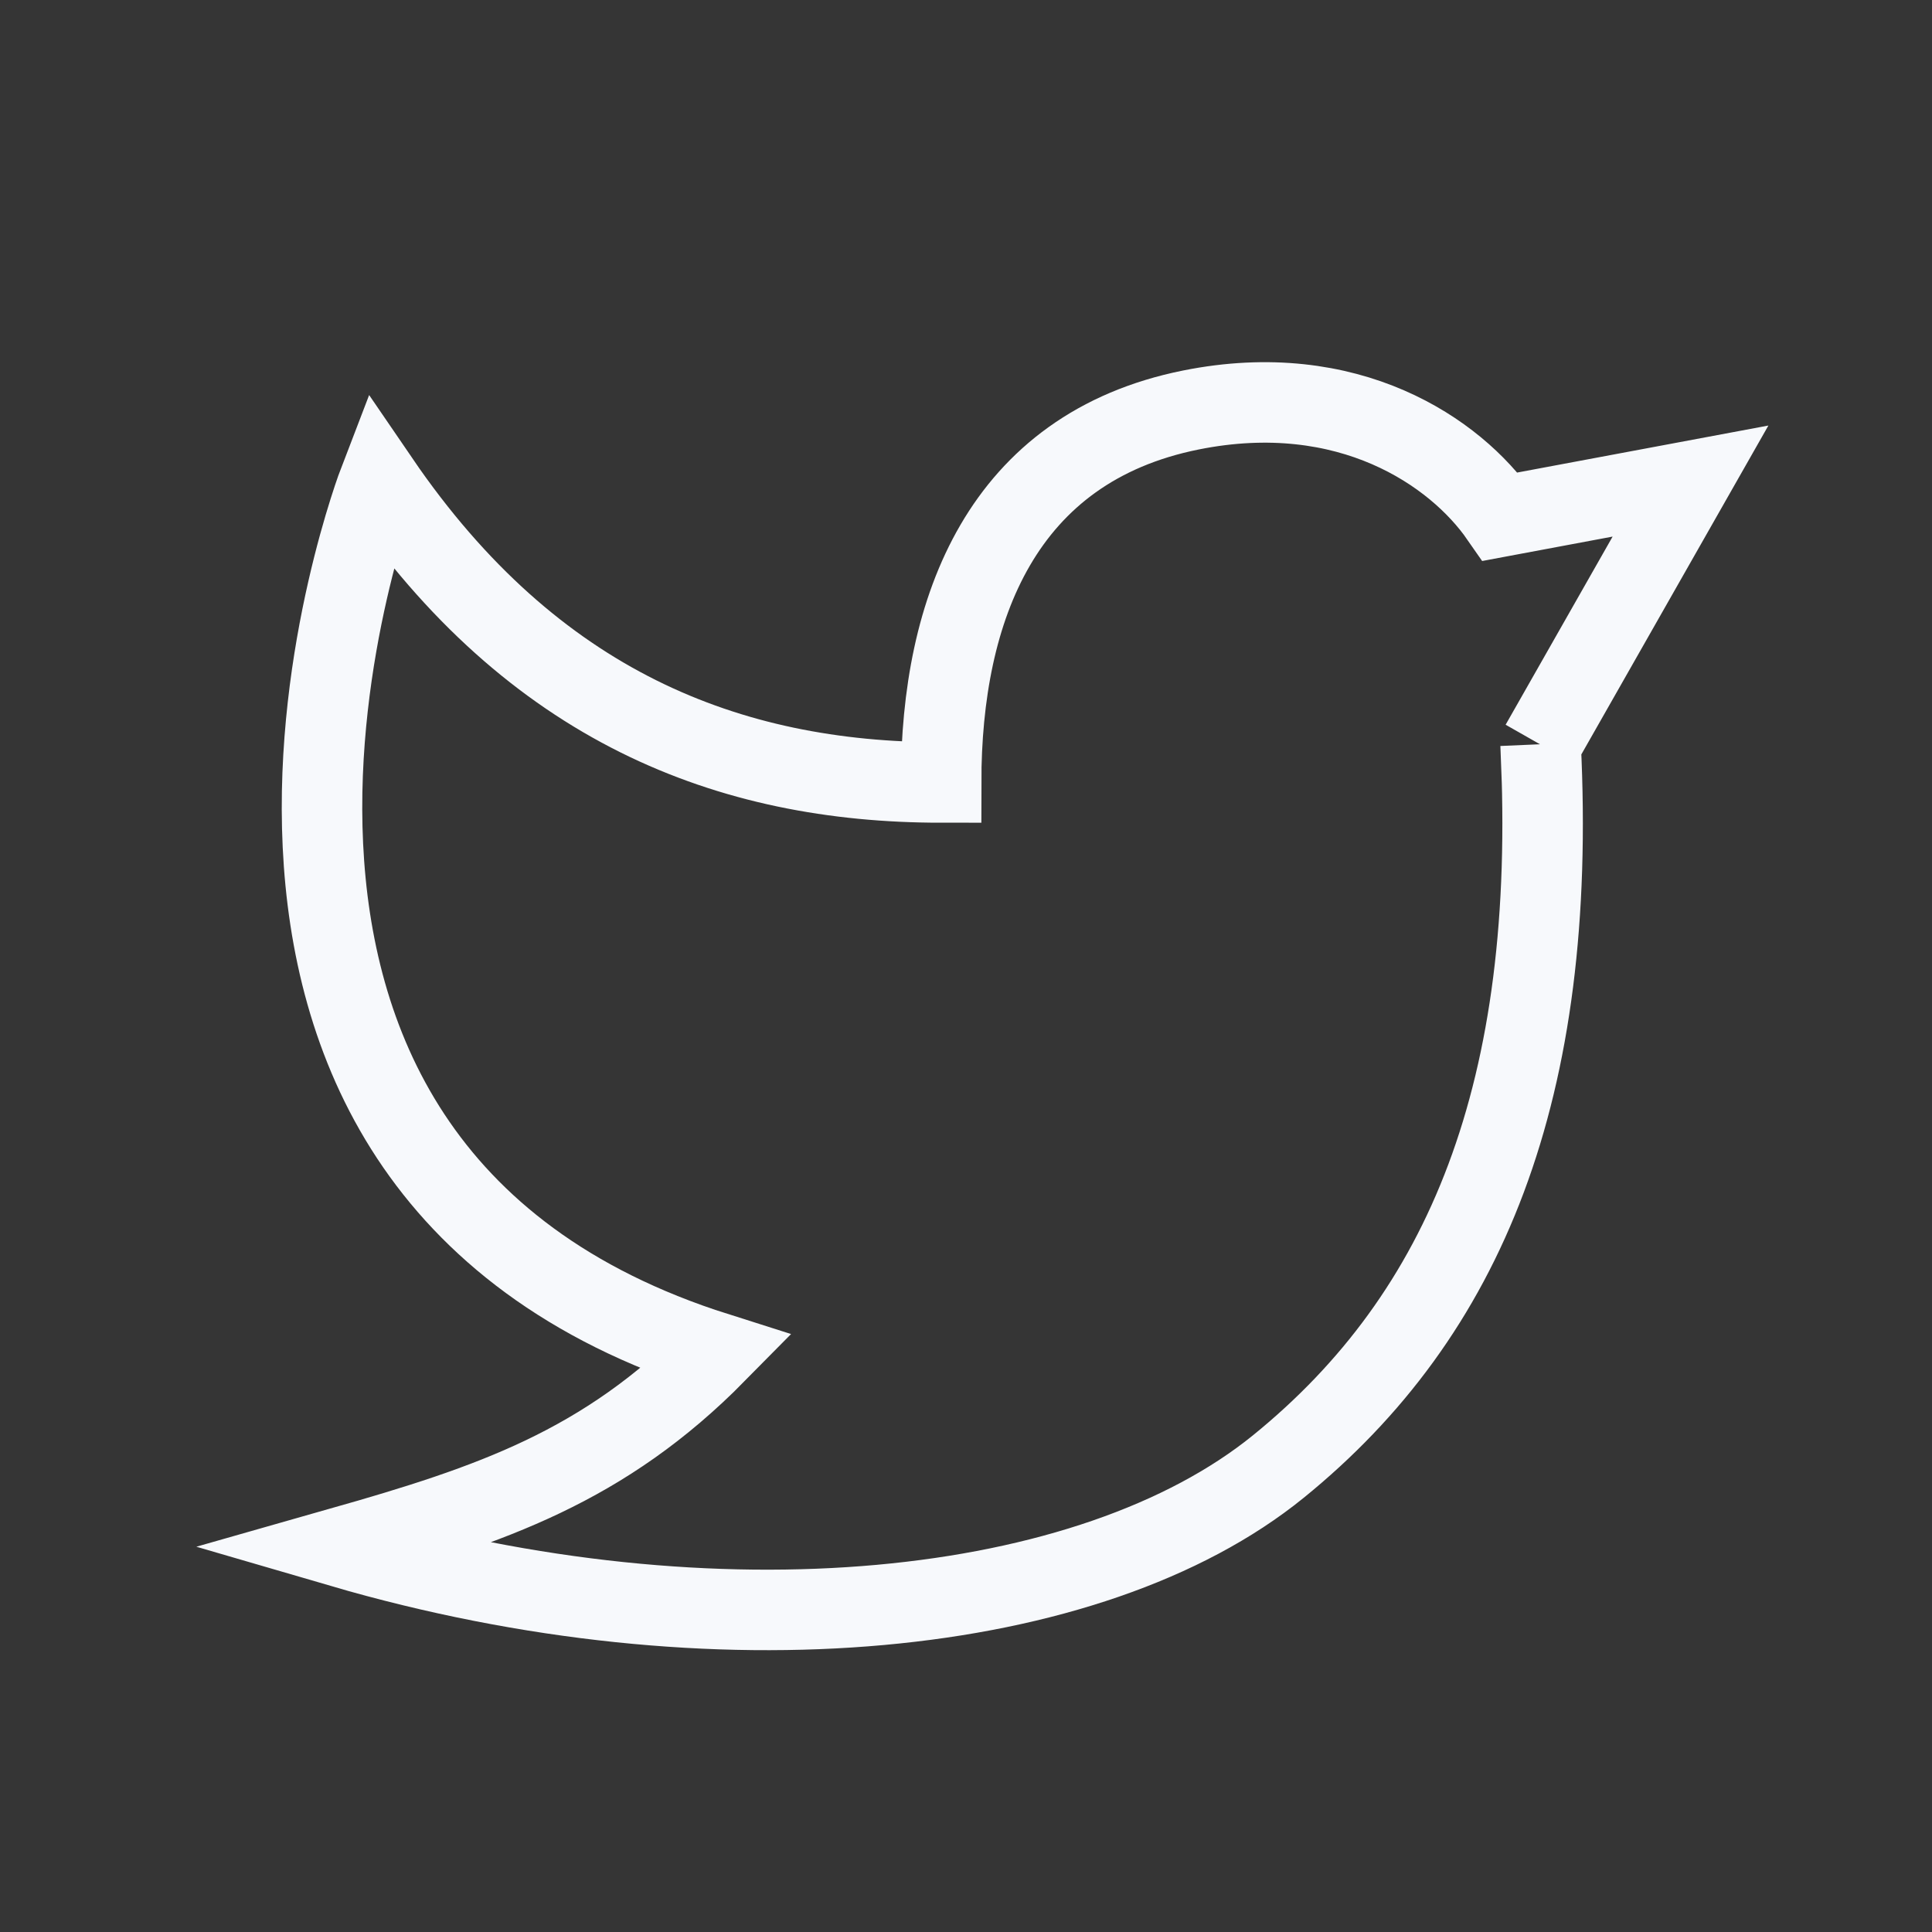 <svg xmlns="http://www.w3.org/2000/svg" width="24" height="24" fill="none"><rect width="100%" height="100%" fill="#333333" stroke="none"/><path fill="#fff" fill-opacity=".01" d="M24 0v24H0V0z"/><path stroke="#F7F9FC" d="M19.138 9.25 21 5.976l-2.362.442c-.556-.801-1.884-1.718-3.844-1.325-2.346.471-3.103 2.465-3.103 4.627-2.637 0-5.068-.944-6.981-3.744 0 0-3.259 8.465 4.188 10.826-1.396 1.416-2.792 1.888-4.654 2.418 4.655 1.359 9.309.887 11.636-1.002 2.327-1.888 3.47-4.672 3.258-8.97Z"/></svg>